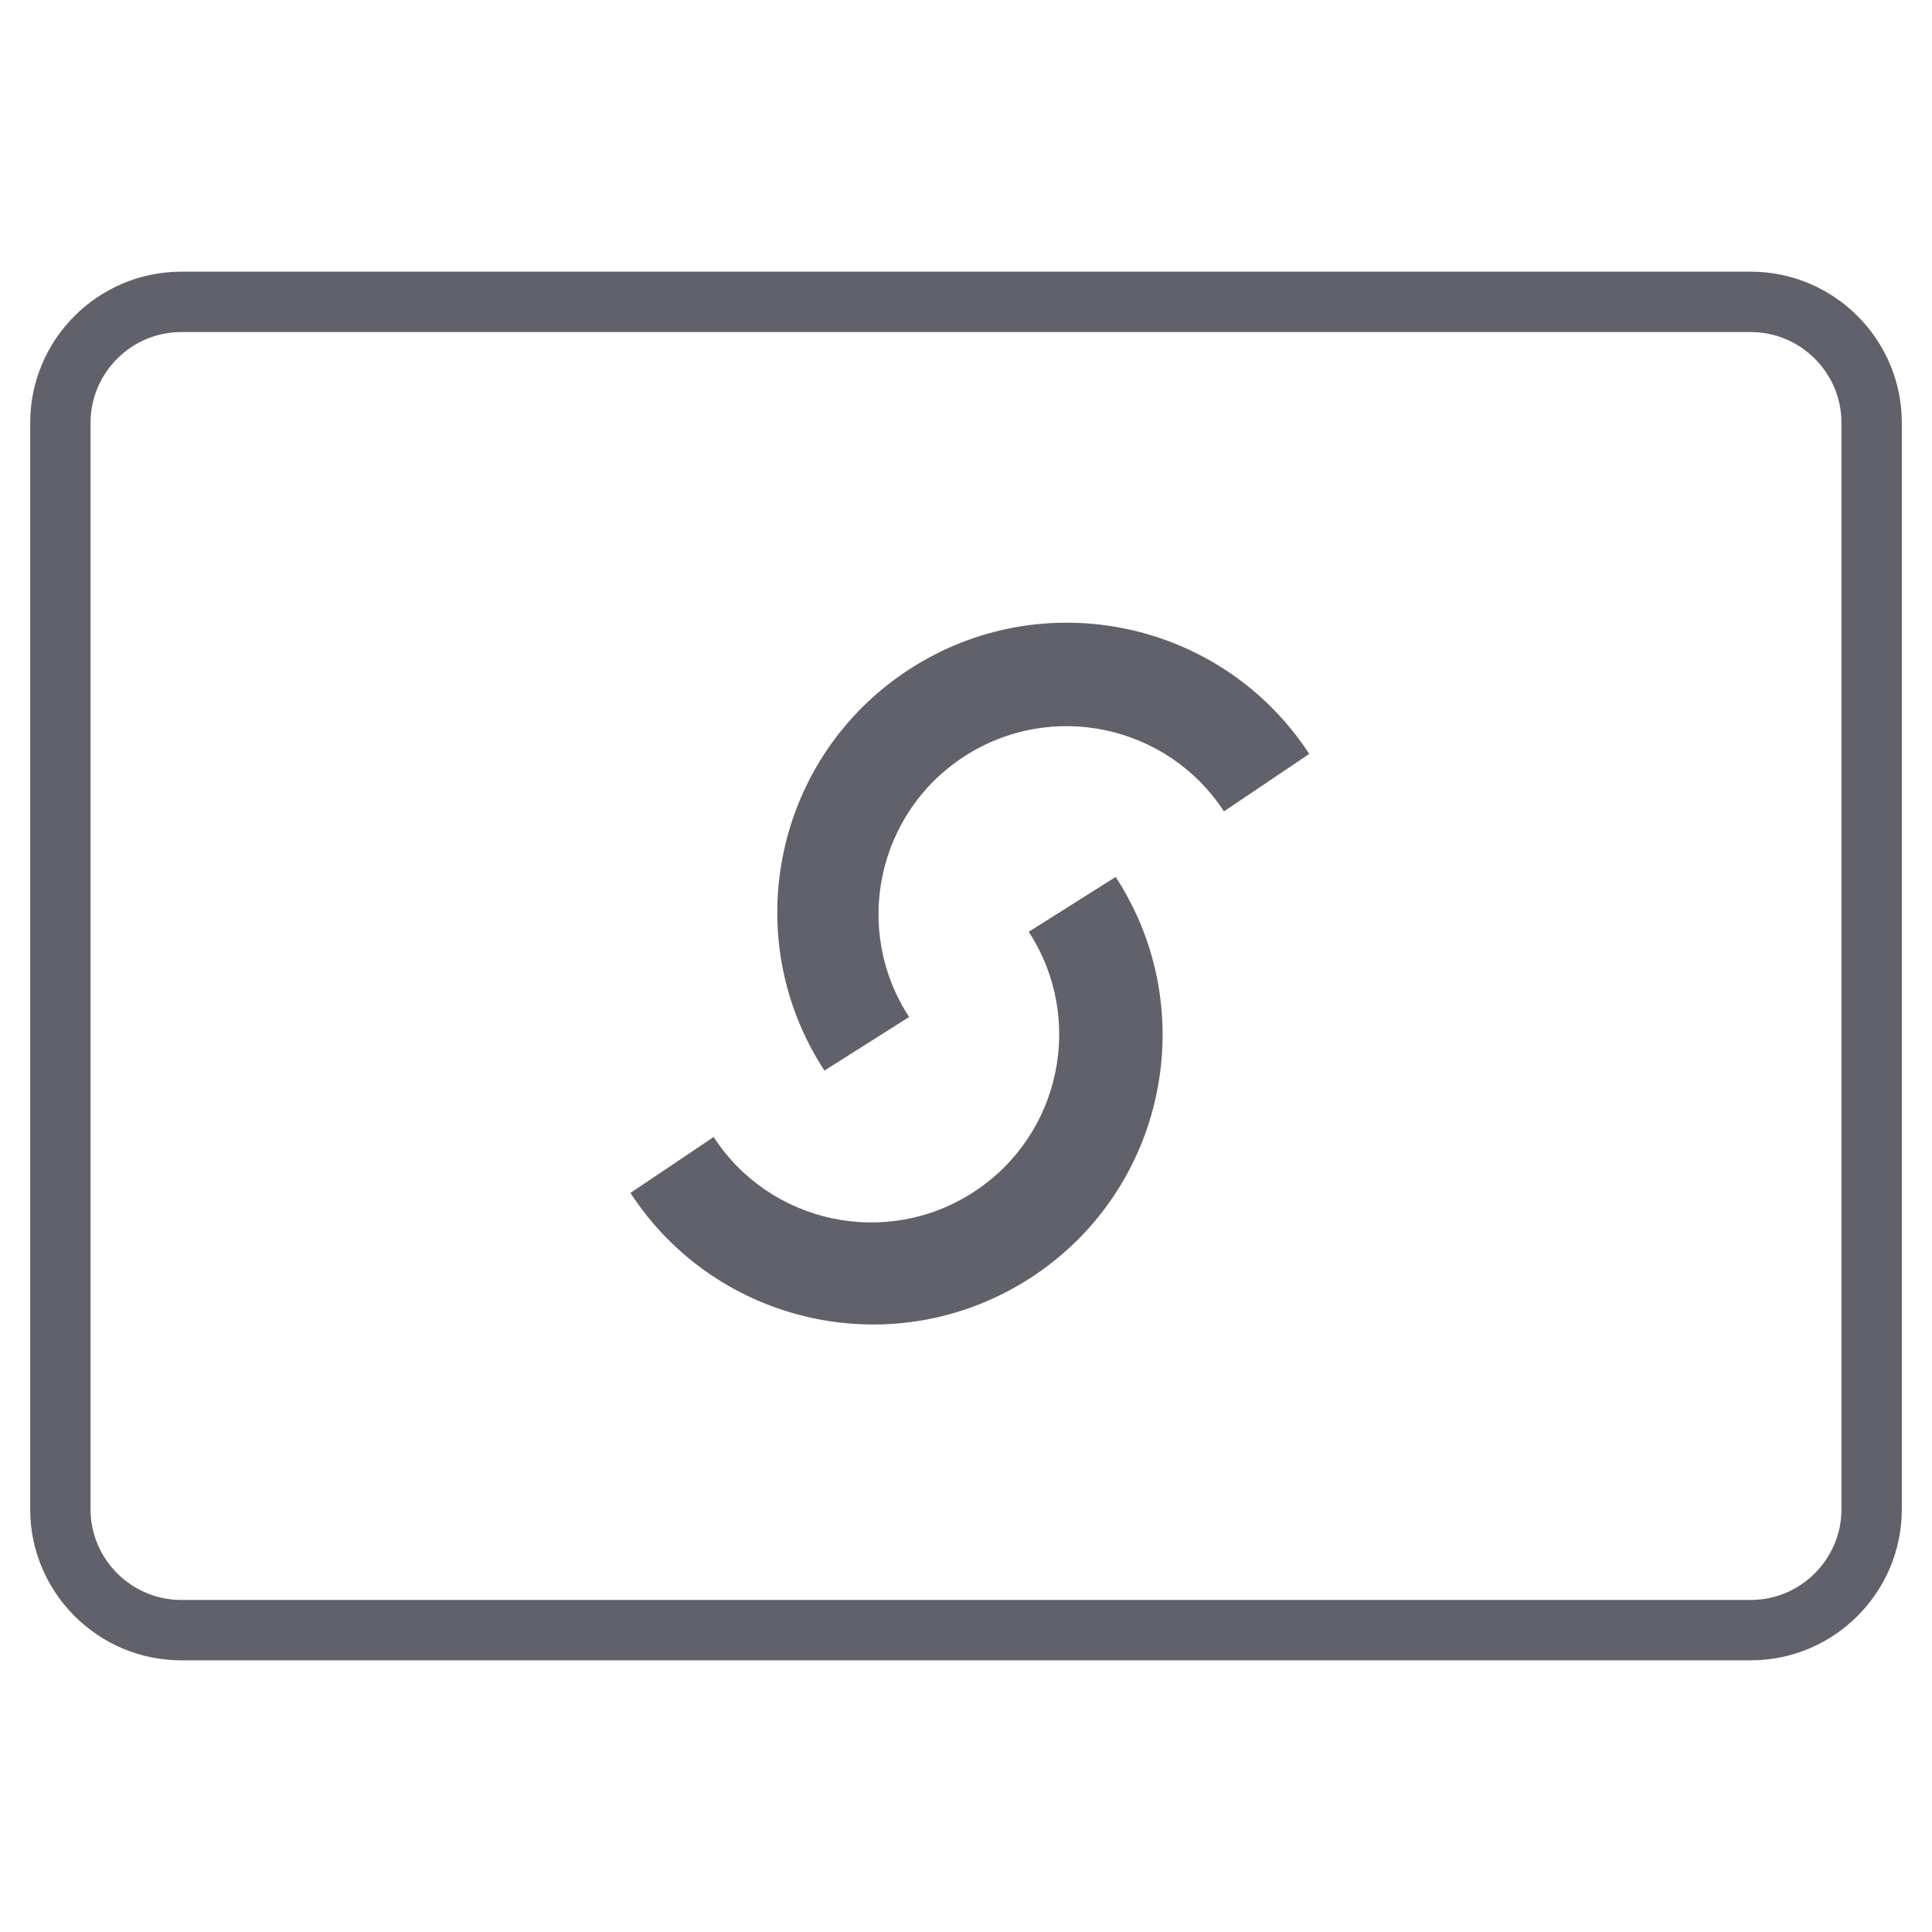 <svg xmlns="http://www.w3.org/2000/svg" height="64" width="64" viewBox="0 0 64 64"><title>card switch 2</title><g stroke-linecap="round" fill="#61616b" stroke-linejoin="round" class="nc-icon-wrapper"><path data-color="color-2" data-stroke="none" fill="#61616b" d="M36.958,29.049c2.891,4.439,1.635,10.381-2.803,13.271 c-4.439,2.891-10.381,1.636-13.271-2.803l2.756-1.852c1.877,2.882,5.735,3.697,8.618,1.82c2.882-1.877,3.697-5.735,1.82-8.618 L36.958,29.049z" stroke-linejoin="miter" stroke="none"></path> <path data-color="color-2" data-stroke="none" fill="#61616b" d="M43.371,24.975c-2.896-4.435-8.84-5.682-13.275-2.786 c-4.435,2.896-5.682,8.84-2.786,13.275l2.806-1.775c-1.881-2.88-1.071-6.739,1.809-8.62c2.88-1.881,6.739-1.071,8.62,1.809 L43.371,24.975z" stroke-linejoin="miter" stroke="none"></path> <path fill="none" stroke="#61616b" stroke-width="2" d="M2,50V14c0-2.2,1.8-4,4-4 h52c2.2,0,4,1.8,4,4v36c0,2.2-1.8,4-4,4H6C3.8,54,2,52.2,2,50z"></path></g></svg>